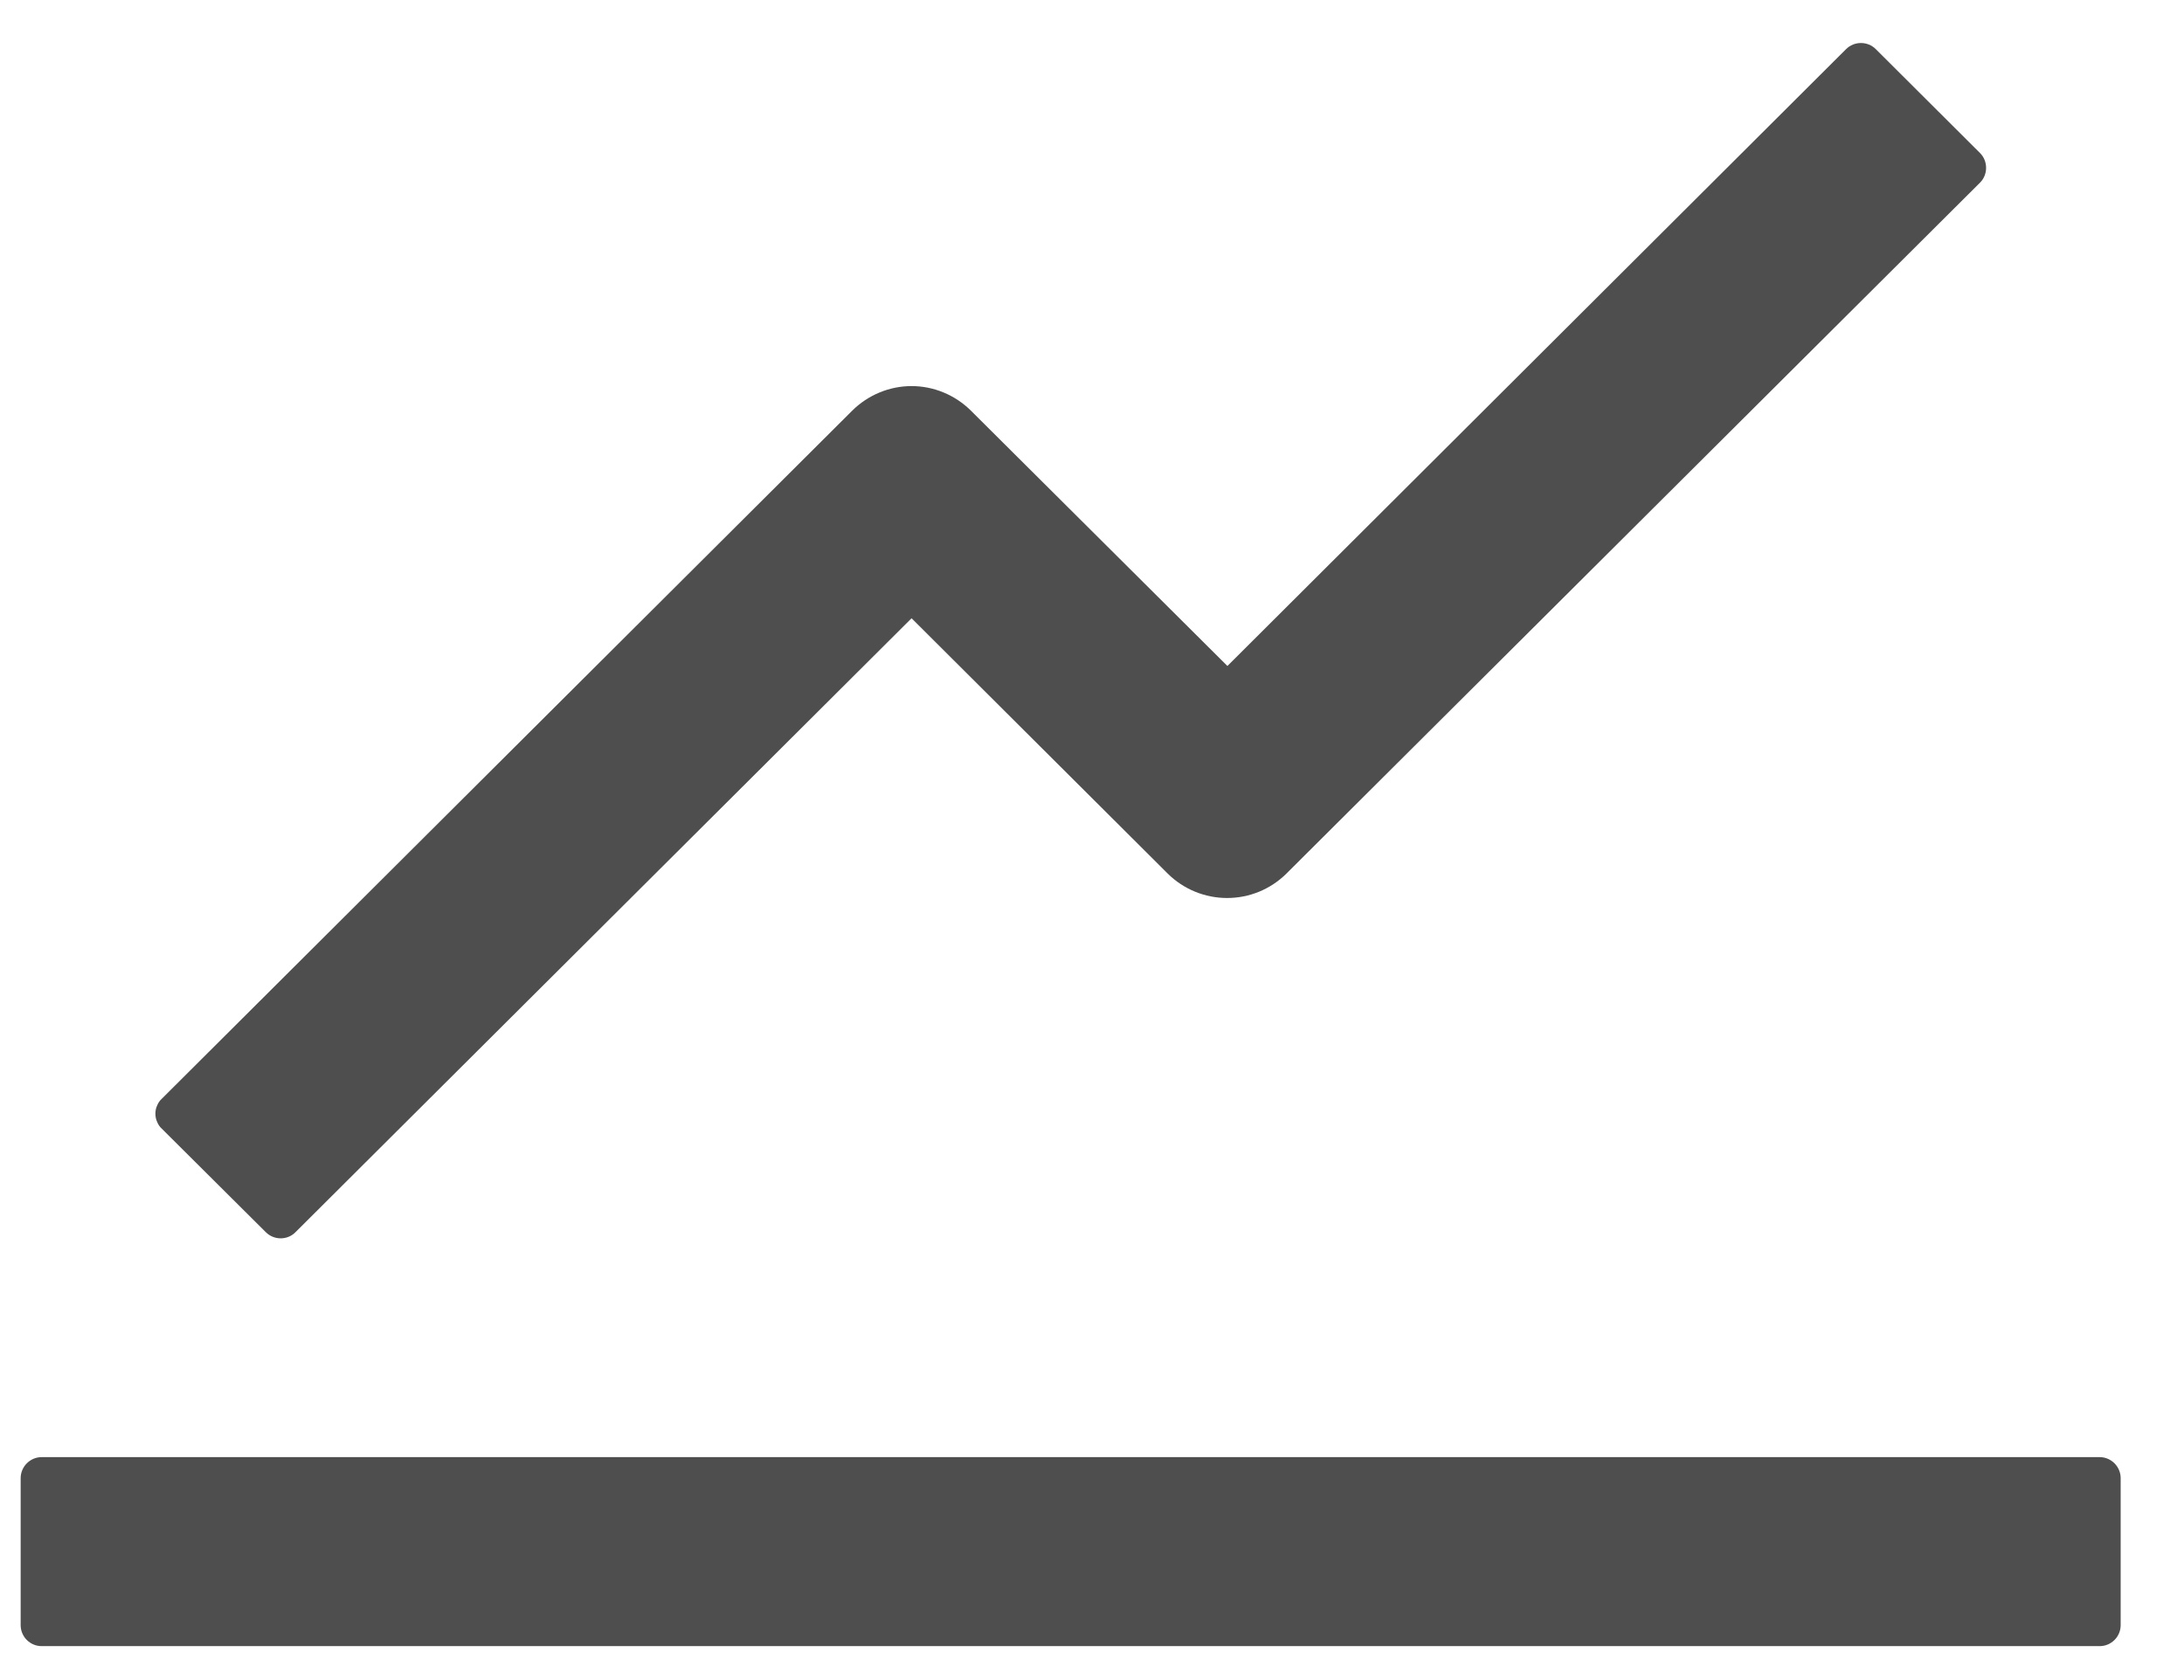 <svg width="13" height="10" viewBox="0 0 13 10" fill="none" xmlns="http://www.w3.org/2000/svg">
<path d="M12.498 8.673H0.248C0.179 8.673 0.123 8.73 0.123 8.798V9.673C0.123 9.742 0.179 9.798 0.248 9.798H12.498C12.567 9.798 12.623 9.742 12.623 9.673V8.798C12.623 8.73 12.567 8.673 12.498 8.673ZM0.962 6.717L1.582 7.334C1.631 7.383 1.711 7.383 1.759 7.334L5.426 3.68L6.951 5.2C7.045 5.293 7.172 5.345 7.304 5.345C7.437 5.345 7.563 5.293 7.657 5.2L11.786 1.087C11.834 1.039 11.834 0.959 11.786 0.911L11.165 0.292C11.142 0.269 11.11 0.256 11.077 0.256C11.044 0.256 11.012 0.269 10.989 0.292L7.306 3.964L5.779 2.444C5.685 2.351 5.558 2.298 5.426 2.298C5.294 2.298 5.167 2.351 5.073 2.444L0.962 6.541C0.95 6.552 0.941 6.566 0.935 6.581C0.928 6.596 0.925 6.612 0.925 6.629C0.925 6.645 0.928 6.662 0.935 6.677C0.941 6.692 0.95 6.706 0.962 6.717Z" fill="#222222" fill-opacity="0.8"/>
</svg>
